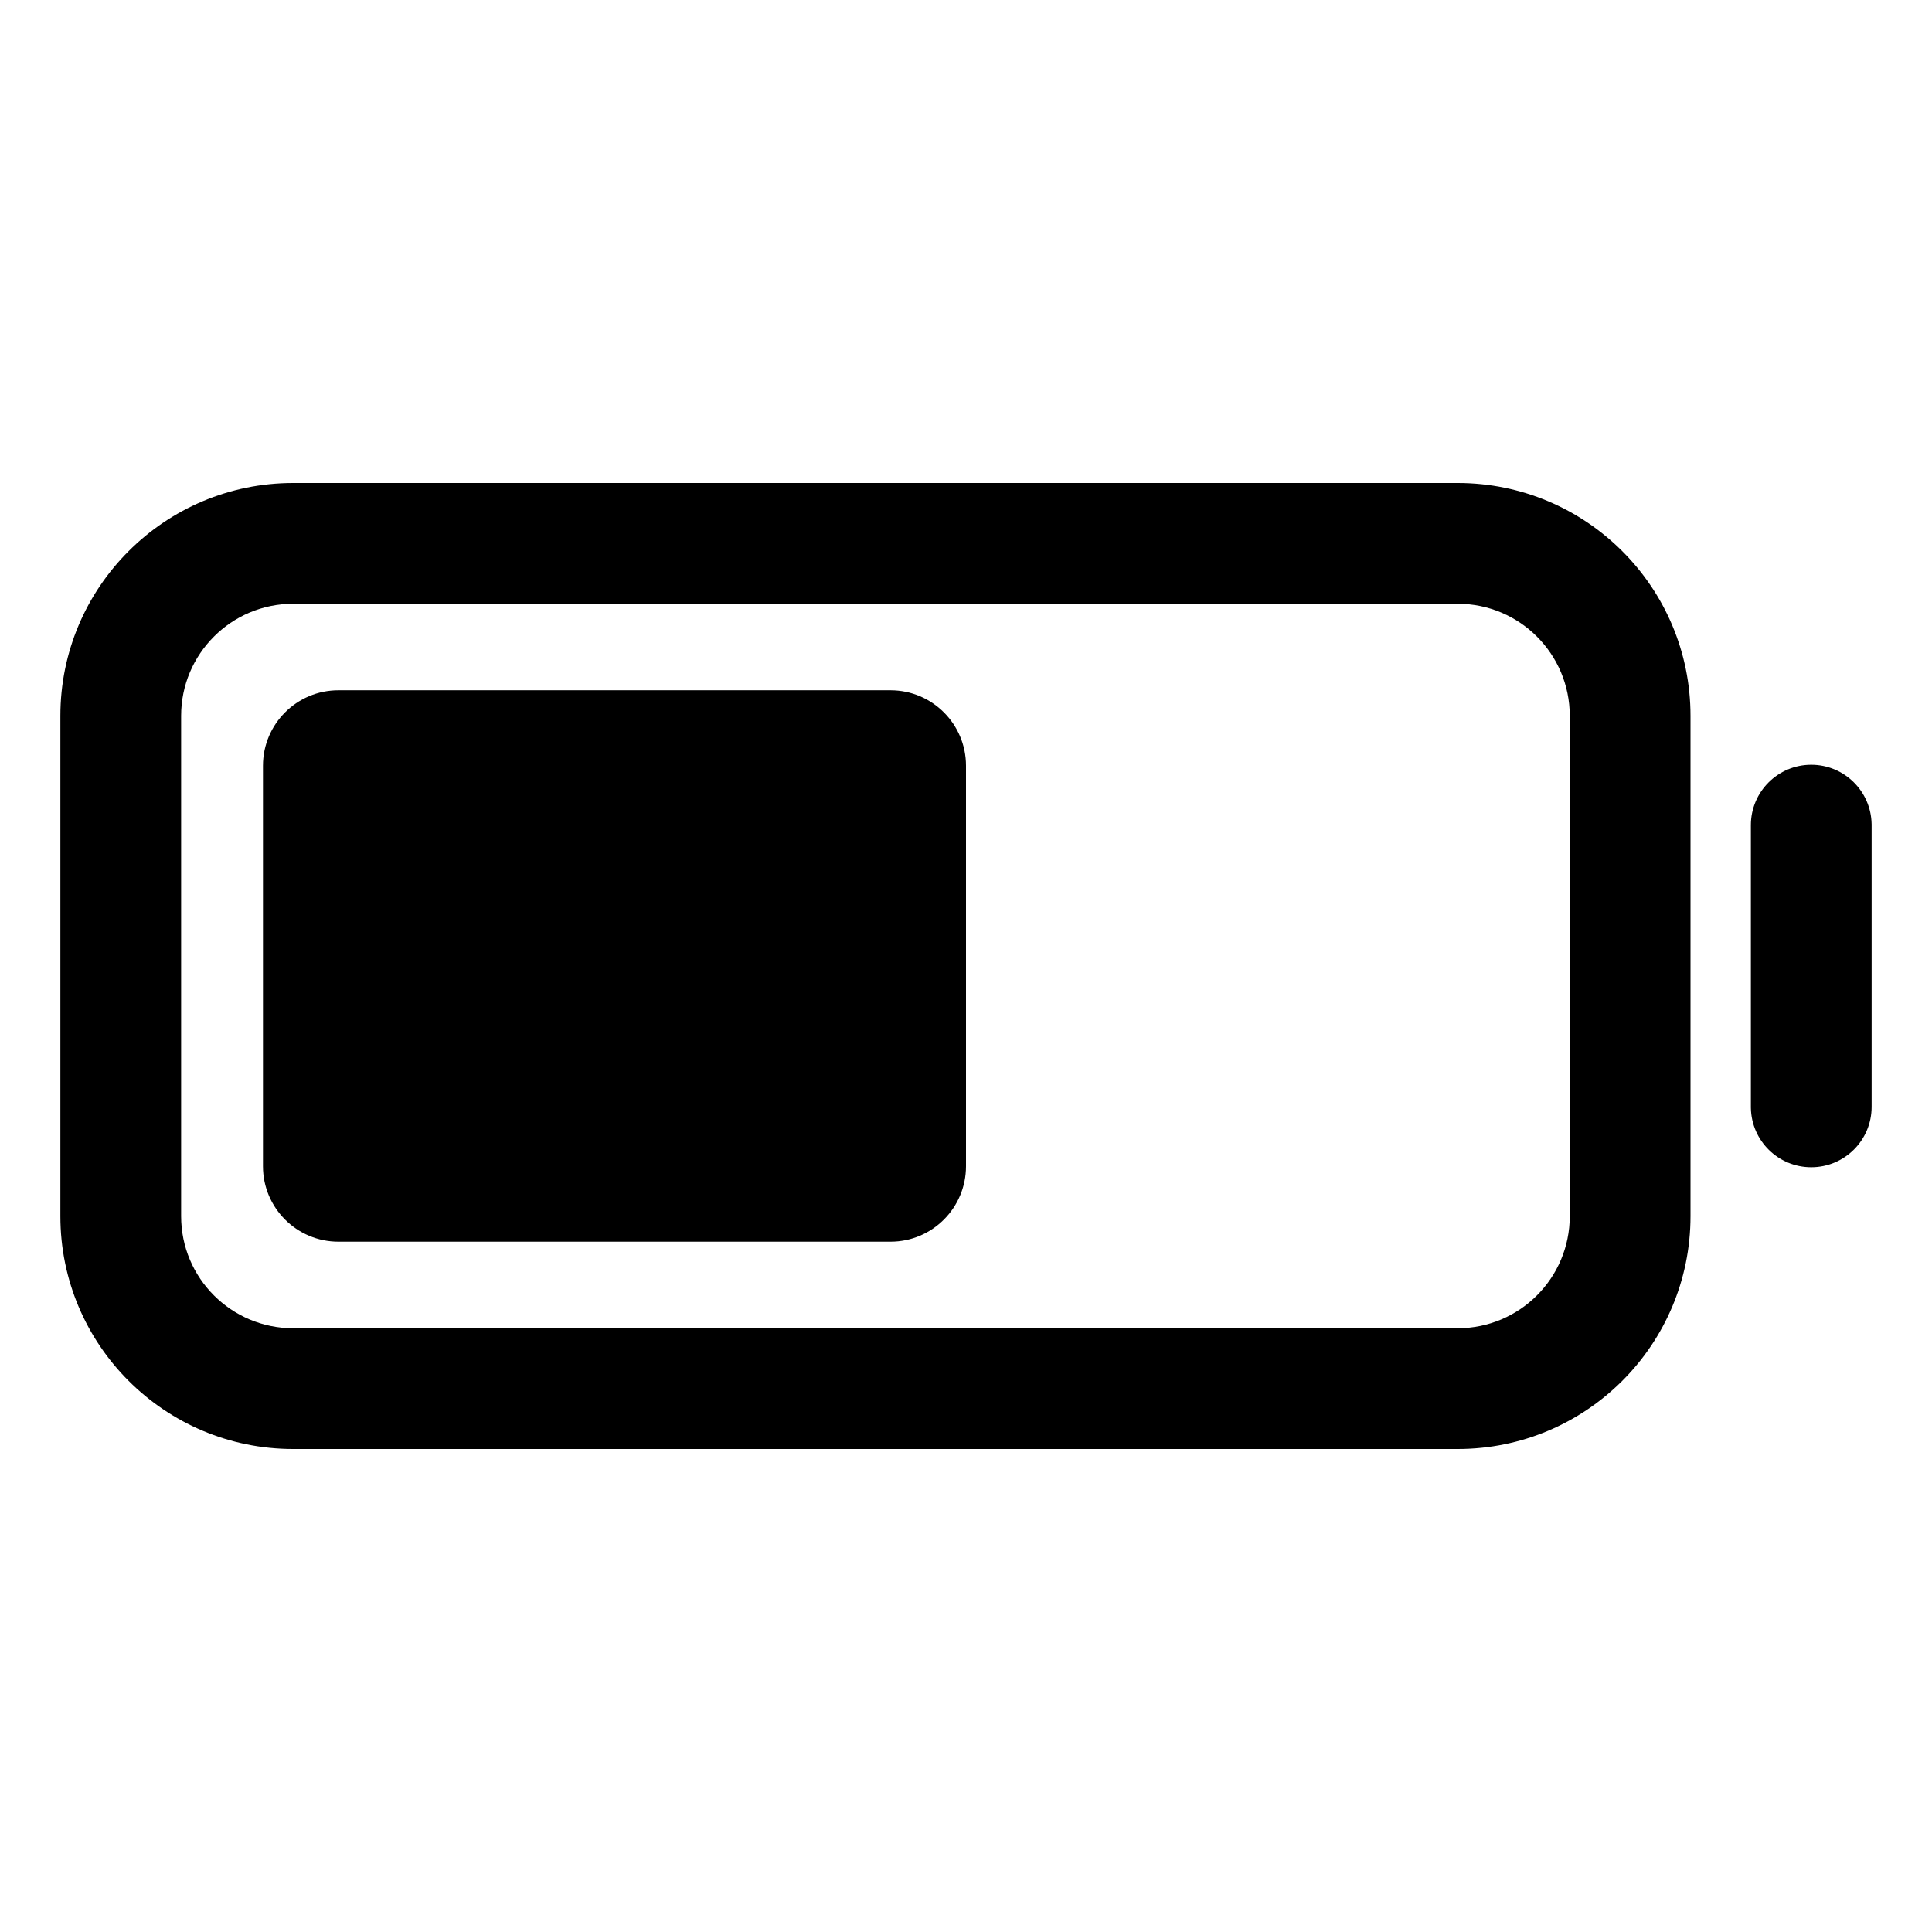 <svg width="512" height="512" viewBox="0 0 512 512" fill="none" xmlns="http://www.w3.org/2000/svg">
<path fill-rule="evenodd" clip-rule="evenodd" d="M77.7 128H386.3C420.376 128 448 155.624 448 189.7V322.3C448 356.376 420.376 384 386.3 384H77.7C43.624 384 16 356.376 16 322.3V189.7C16 155.624 43.624 128 77.7 128ZM386.3 160H77.7C61.297 160 48 173.297 48 189.7V322.3C48 338.703 61.297 352 77.7 352H386.3C402.703 352 416 338.703 416 322.3V189.7C416 173.297 402.703 160 386.3 160ZM236 182.93H89.69C78.644 182.93 69.69 191.884 69.69 202.93V309.06C69.69 320.106 78.644 329.06 89.69 329.06H236C247.046 329.06 256 320.106 256 309.06V202.93C256 191.884 247.046 182.93 236 182.93ZM495.997 218.355C495.829 209.664 488.731 202.67 480 202.67C471.163 202.67 464 209.833 464 218.67V293.33L464.003 293.645C464.171 302.336 471.269 309.33 480 309.33C488.837 309.33 496 302.167 496 293.33V218.67L495.997 218.355Z" fill="currentColor"/>
</svg>
